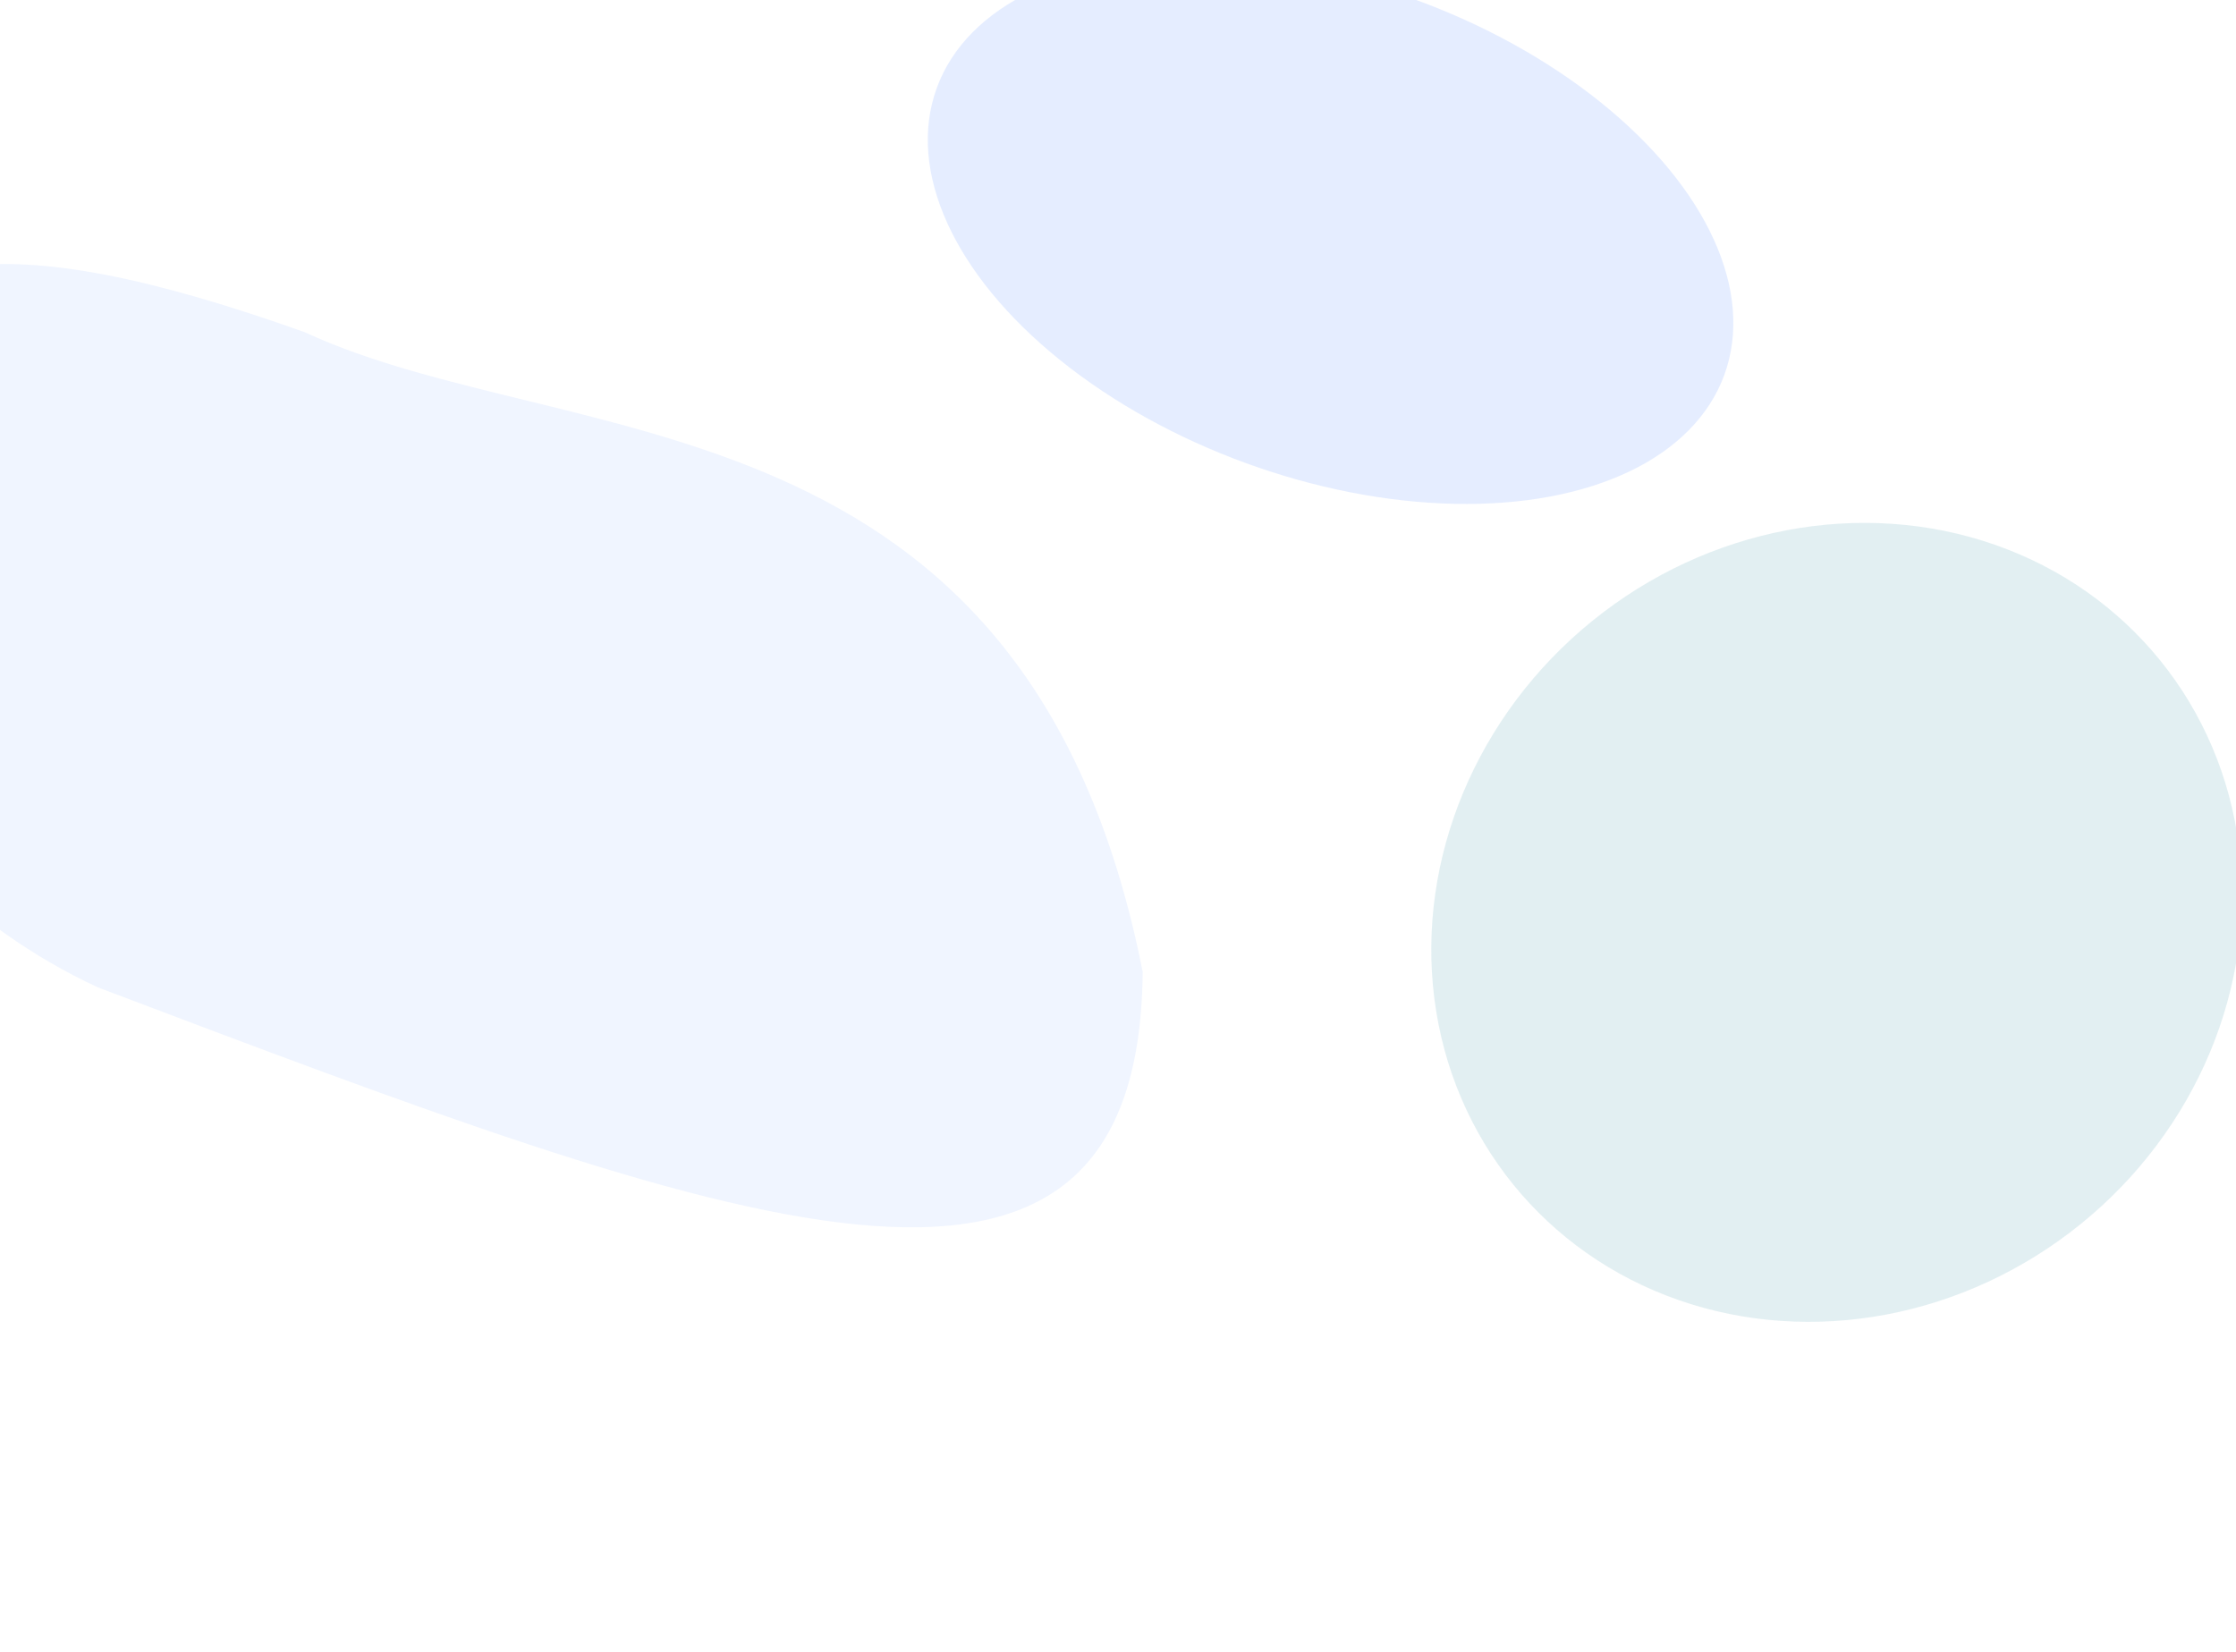 <svg xmlns="http://www.w3.org/2000/svg" fill="none" viewBox="0 0 1440 1064"><g filter="url(#a)"><path fill="#CDF" fill-opacity="0.3" d="M-136.4 261.8C-87.4 156-.4 144 196.2 213.9c169.5 78.7 465.3 35.6 539.7 412-2.4 265.3-262.4 165.3-672.8 10-169.6-78.6-248.6-268.4-199.5-374.1Z"></path></g><g filter="url(#b)"><ellipse cx="1182.8" cy="594" fill="#C6E1E7" fill-opacity="0.5" rx="249.9" ry="268.1" transform="rotate(51 1182.8 594)"></ellipse></g><g filter="url(#c)"><ellipse cx="856.9" cy="149" fill="#CDF" fill-opacity="0.5" rx="269.9" ry="158.9" transform="rotate(-160 856.9 149)"></ellipse></g><defs><filter id="a" width="1146.6" height="880.3" x="-280.8" y="40.1" color-interpolation-filters="sRGB" filterUnits="userSpaceOnUse"><feFlood flood-opacity="0" result="BackgroundImageFix"></feFlood><feBlend in="SourceGraphic" in2="BackgroundImageFix" result="shape"></feBlend><feGaussianBlur result="effect1_foregroundBlur_6430_22576" stdDeviation="65"></feGaussianBlur></filter><filter id="b" width="946.6" height="939.4" x="709.5" y="124.4" color-interpolation-filters="sRGB" filterUnits="userSpaceOnUse"><feFlood flood-opacity="0" result="BackgroundImageFix"></feFlood><feBlend in="SourceGraphic" in2="BackgroundImageFix" result="shape"></feBlend><feGaussianBlur result="effect1_foregroundBlur_6430_22576" stdDeviation="106.1"></feGaussianBlur></filter><filter id="c" width="943.8" height="775.1" x="385" y="-238.6" color-interpolation-filters="sRGB" filterUnits="userSpaceOnUse"><feFlood flood-opacity="0" result="BackgroundImageFix"></feFlood><feBlend in="SourceGraphic" in2="BackgroundImageFix" result="shape"></feBlend><feGaussianBlur result="effect1_foregroundBlur_6430_22576" stdDeviation="106.1"></feGaussianBlur></filter></defs></svg>